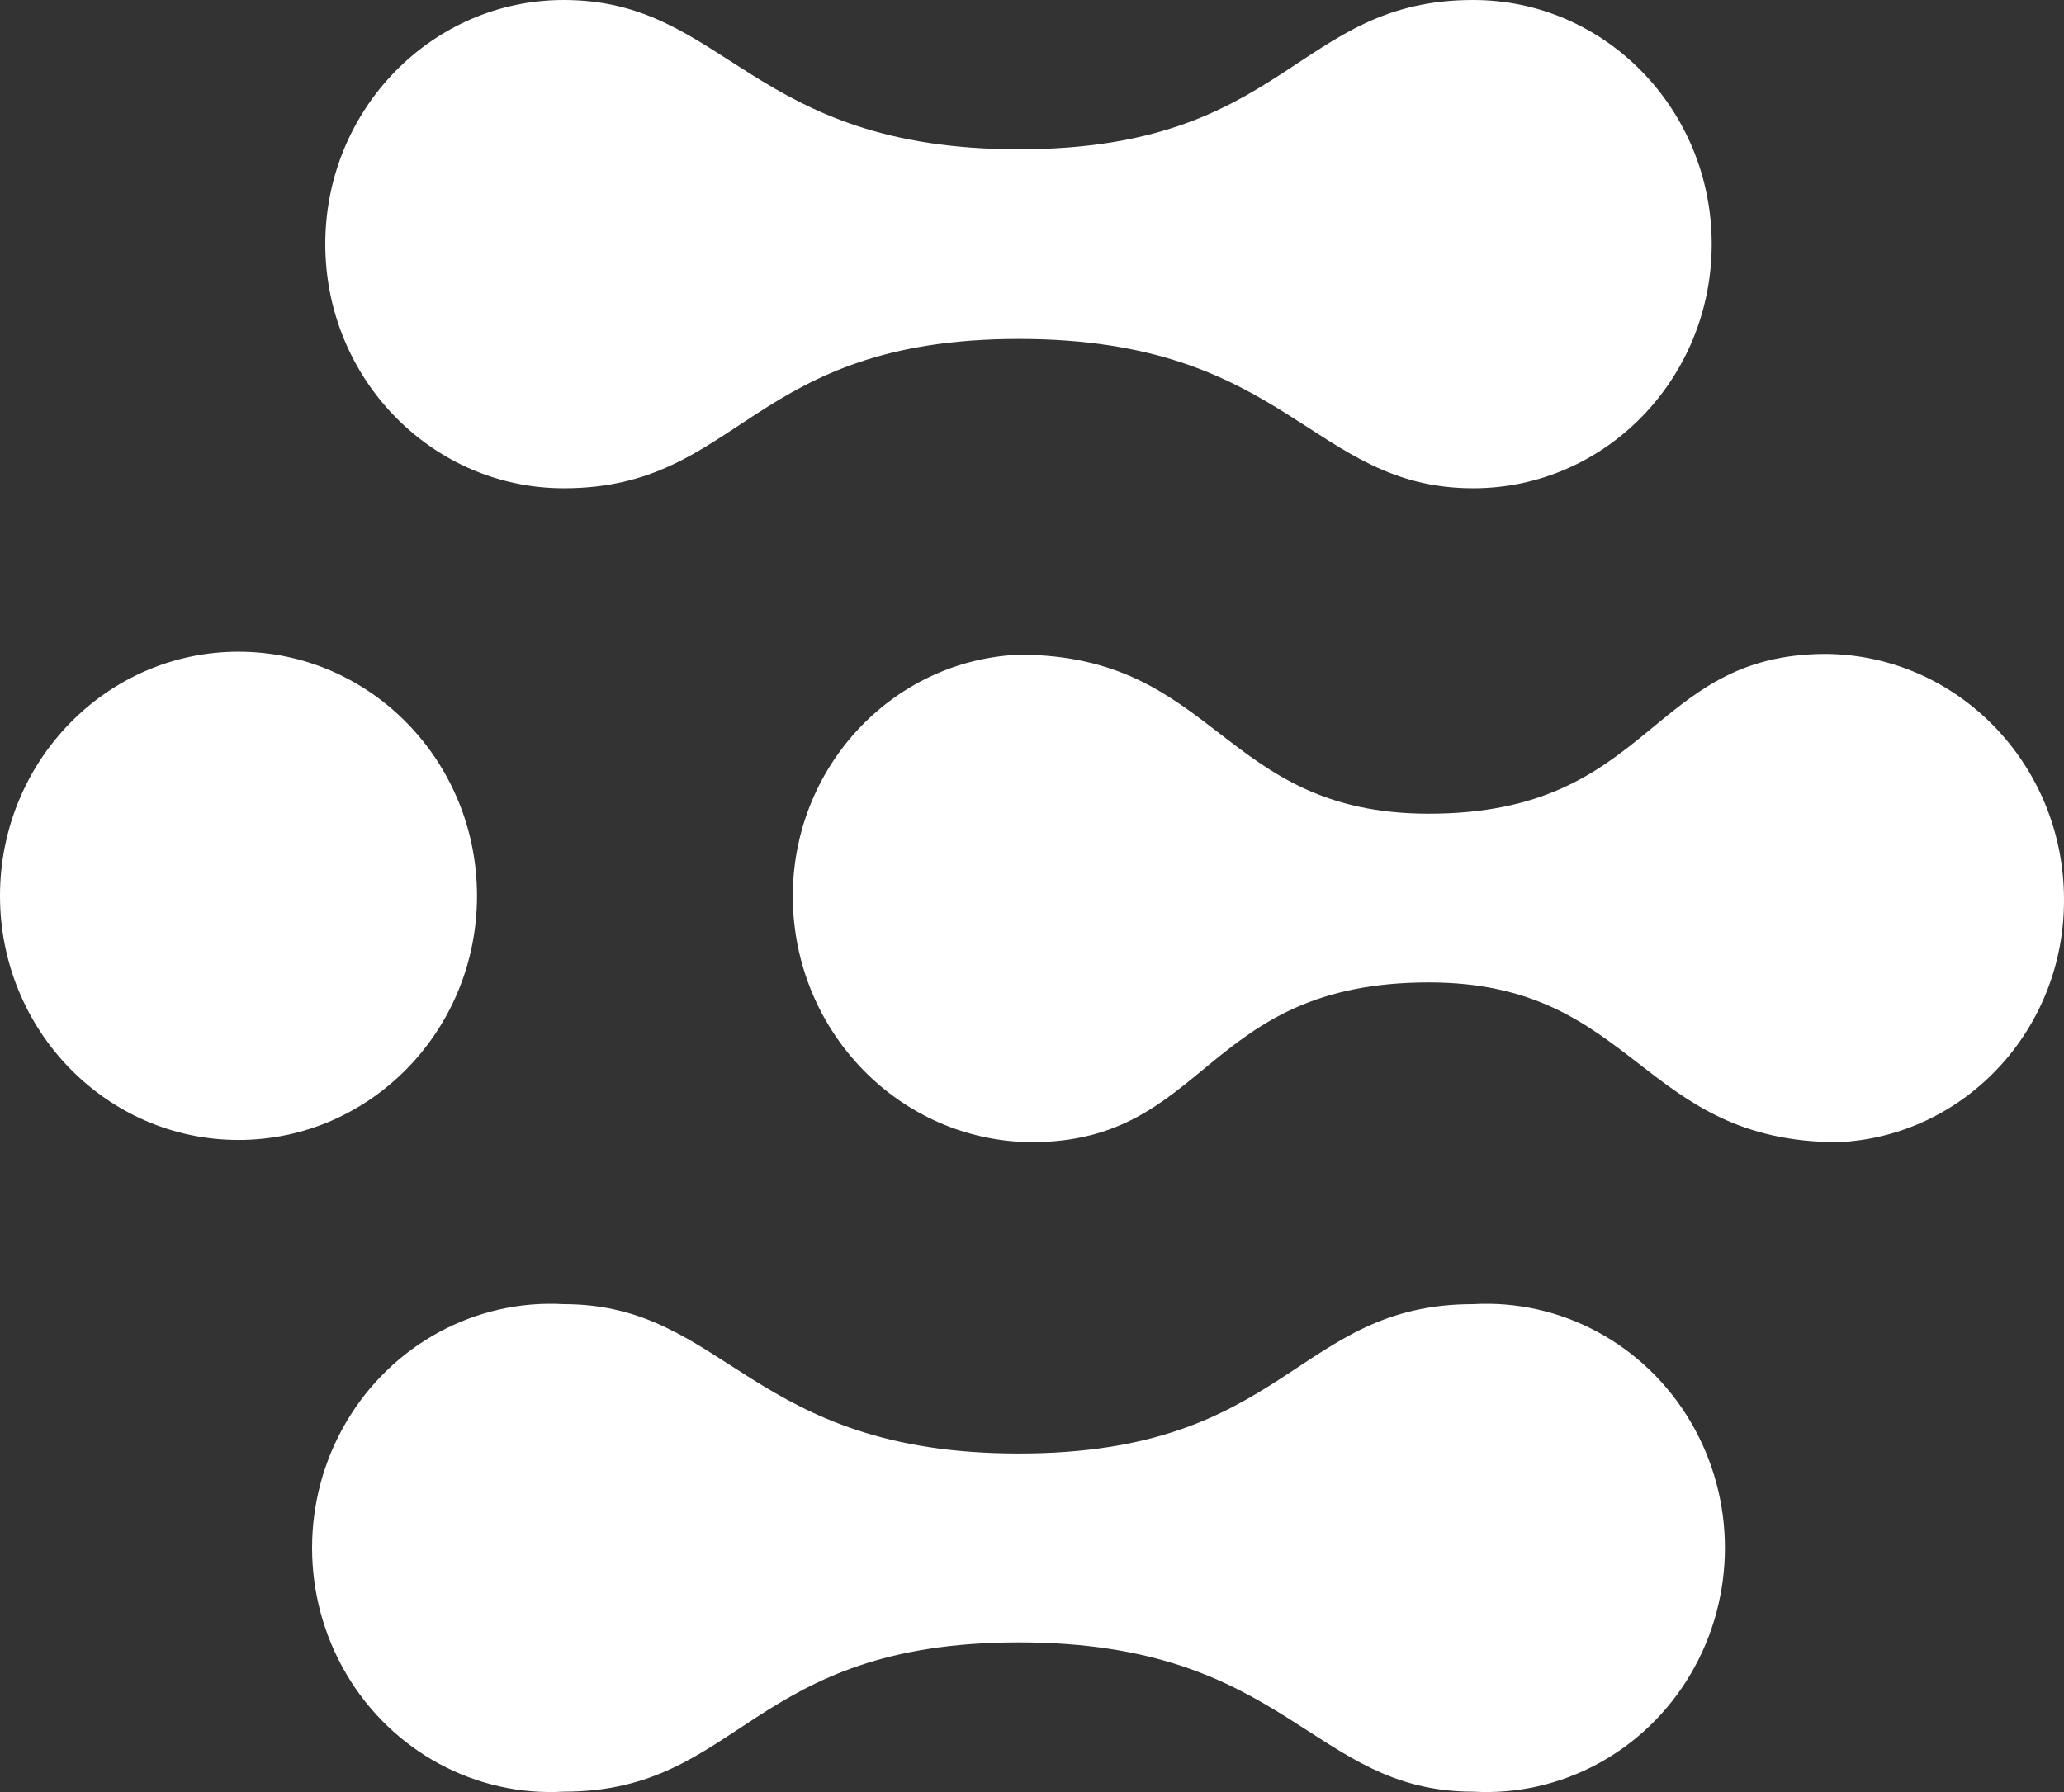
<svg width="38px" height="33px" viewBox="0 0 38 33" version="1.1" xmlns="http://www.w3.org/2000/svg" xmlns:xlink="http://www.w3.org/1999/xlink">
    <rect x="0" y="0" width="38" height="33" fill="#333333" stroke="none"/>
    <!-- Generator: Sketch 49.1 (51147) - http://www.bohemiancoding.com/sketch -->
    <desc>Created with Sketch.</desc>
    <defs></defs>
    <g id="Page-1" stroke="none" stroke-width="1" fill="none" fill-rule="evenodd">
        <g id="Desktop" transform="translate(-34, -34)" fill="#FFFFFF" fill-rule="nonzero">
            <g id="logo2" transform="translate(34, 32)">
                <path d="M4.391,22.992 C1.966,22.992 2.98150853e-16,20.979 0,18.497 C-2.98150853e-16,16.014 1.966,14.001 4.391,14.001 C6.816,14.001 8.782,16.014 8.782,18.497 C8.782,20.979 6.816,22.992 4.391,22.992 Z M27.124,2 C23.847,2 23.713,4.749 18.758,4.749 C13.803,4.749 13.387,2 10.379,2 C7.955,2 5.989,4.013 5.989,6.495 C5.989,8.978 7.955,10.991 10.379,10.991 C13.656,10.991 13.79,8.241 18.758,8.241 C23.726,8.241 24.129,10.991 27.124,10.991 C29.549,10.991 31.514,8.978 31.514,6.495 C31.514,4.013 29.549,2 27.124,2 Z M27.124,26.016 C23.847,26.016 23.713,28.766 18.758,28.766 C13.803,28.766 13.387,26.016 10.379,26.016 C8.755,25.924 7.214,26.759 6.375,28.186 C5.536,29.612 5.536,31.397 6.375,32.824 C7.214,34.25 8.755,35.085 10.379,34.993 C13.656,34.993 13.79,32.244 18.758,32.244 C23.726,32.244 24.129,34.993 27.124,34.993 C28.748,35.085 30.289,34.25 31.128,32.824 C31.967,31.397 31.967,29.612 31.128,28.186 C30.289,26.759 28.748,25.924 27.124,26.016 Z M33.623,14.042 C30.333,14.042 30.454,16.984 26.305,16.984 C22.478,16.984 22.424,14.056 18.758,14.056 C16.419,14.16 14.579,16.14 14.596,18.538 C14.618,21.011 16.571,23.011 18.987,23.033 C22.263,23.033 22.142,20.091 26.305,20.091 C30.131,20.091 30.185,23.033 33.851,23.033 C36.185,22.922 38.017,20.944 38,18.552 C37.993,16.075 36.041,14.065 33.623,14.042 Z" id="Shape"></path>
            </g>
        </g>
    </g>
</svg>